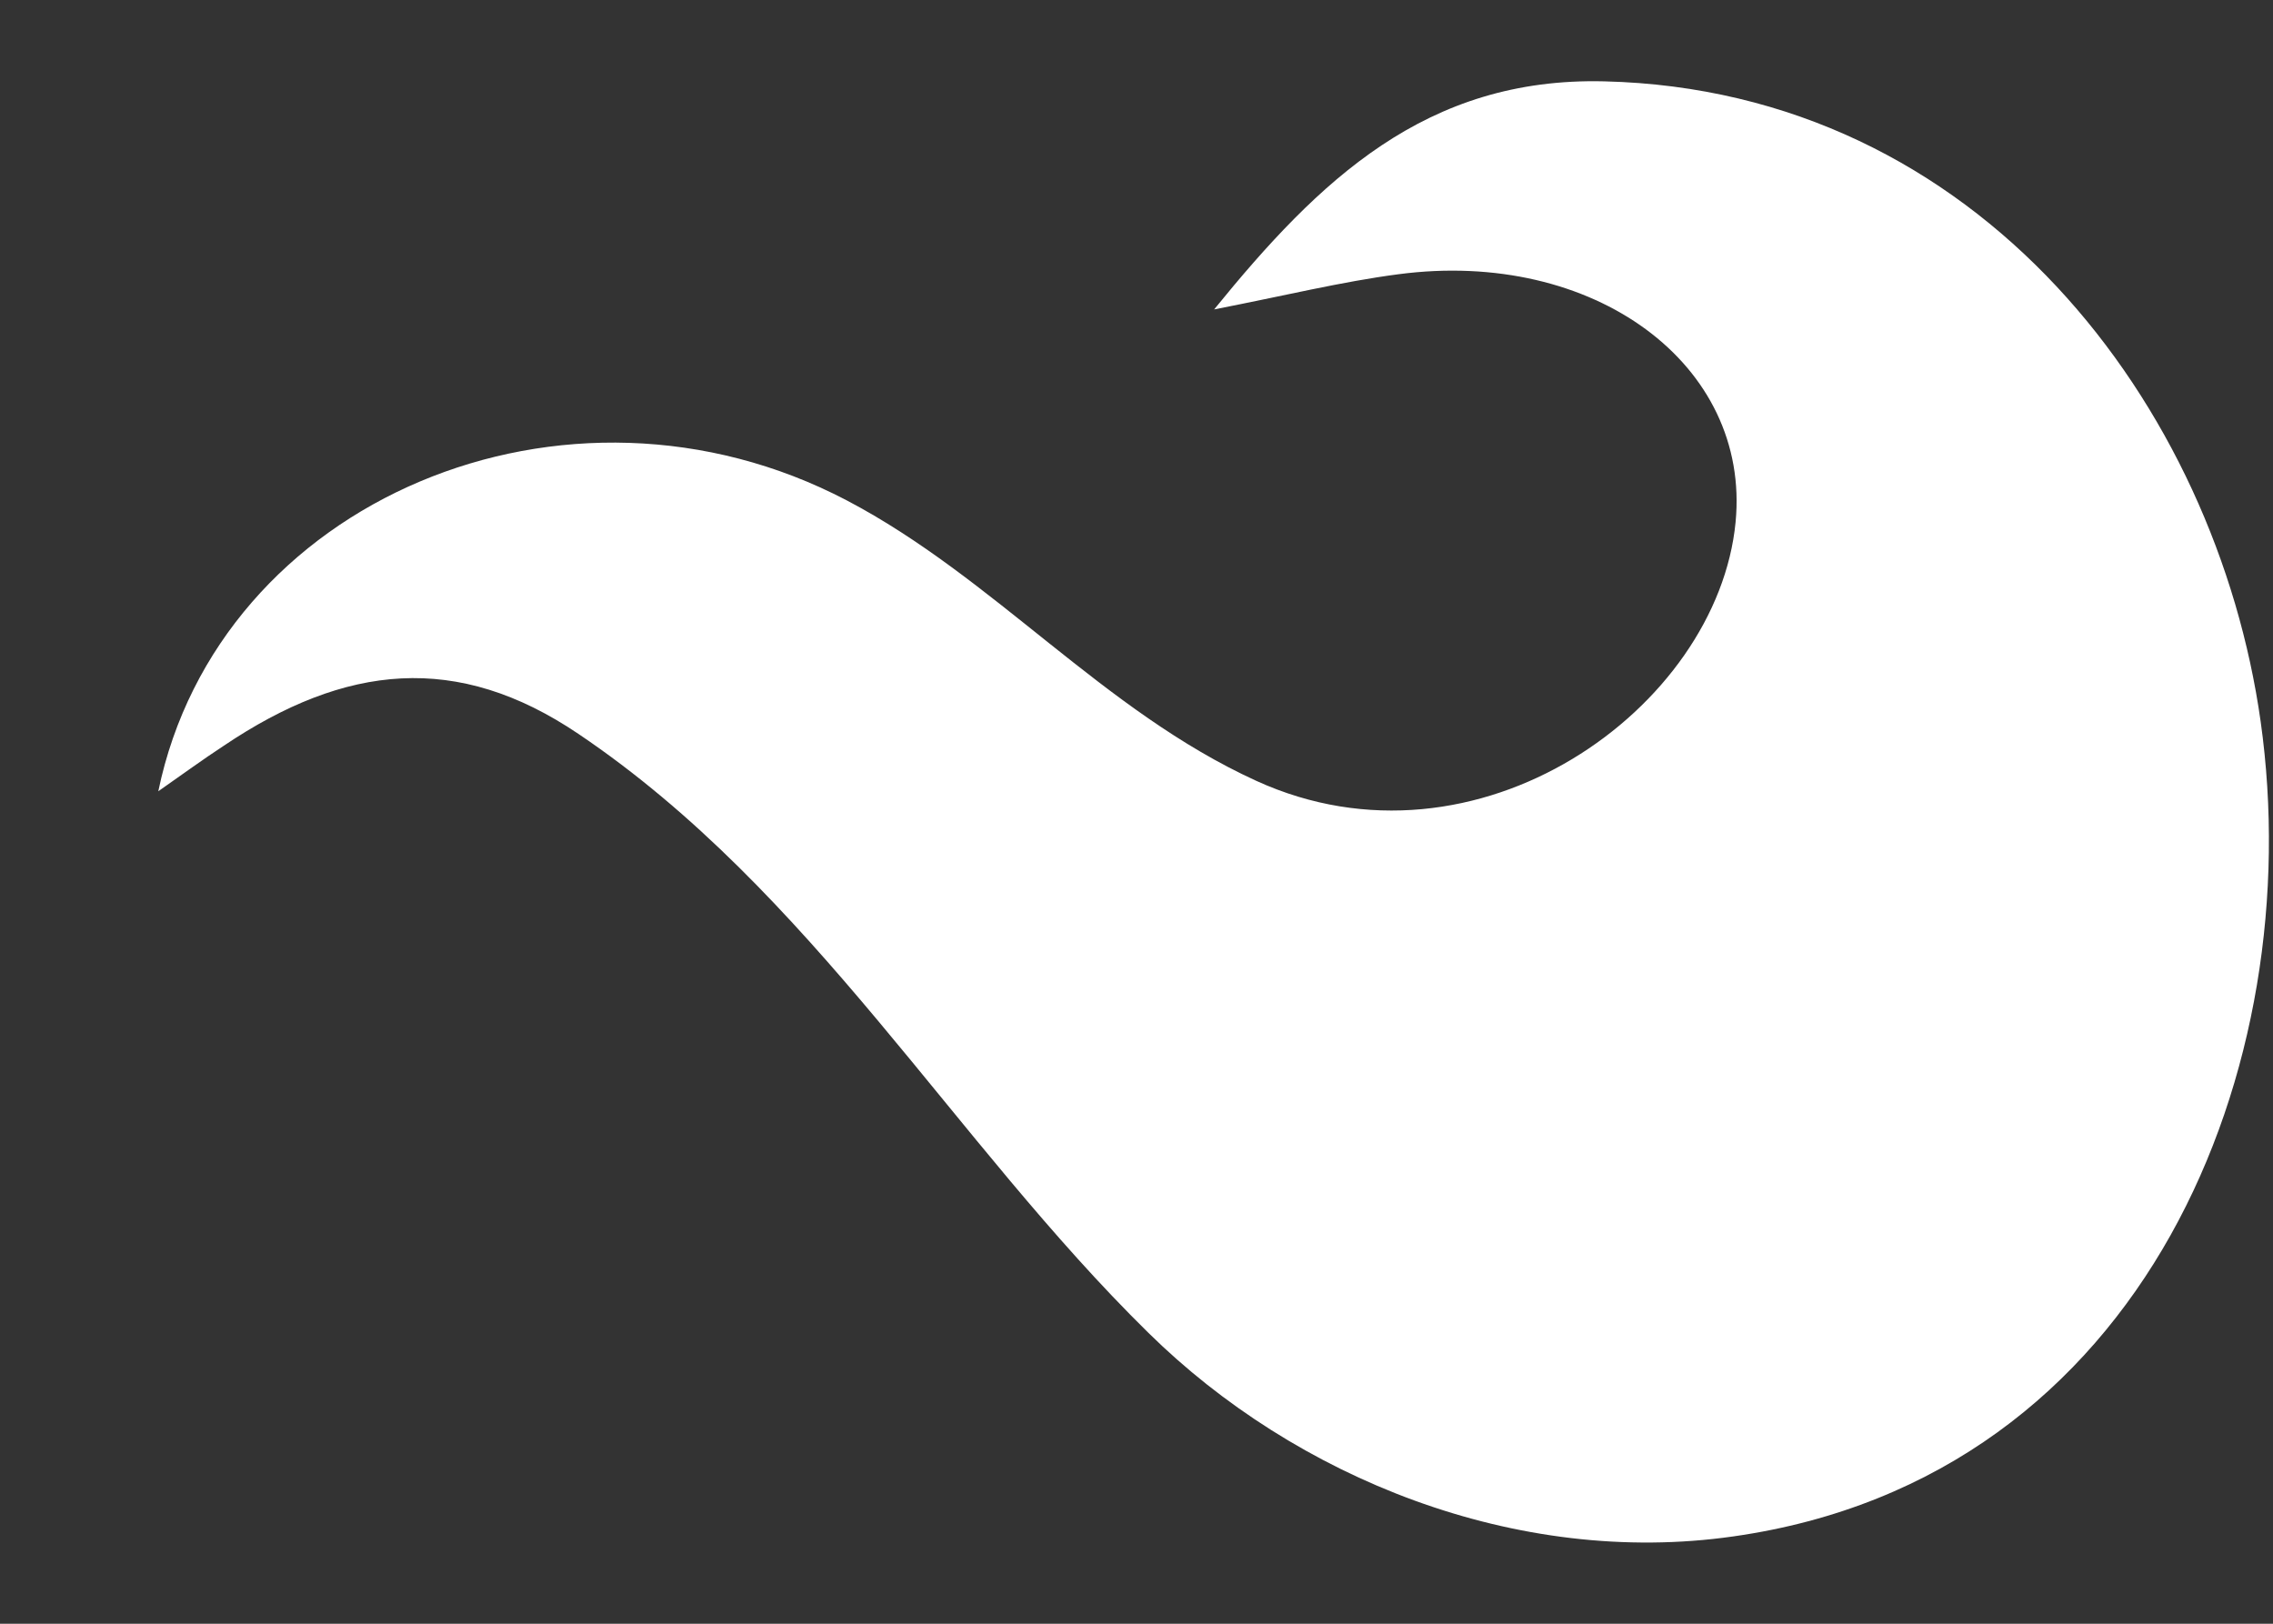<svg width="14" height="10" viewBox="0 0 14 10" fill="none" xmlns="http://www.w3.org/2000/svg">
<rect x="0" y="0" width="14" height="10" fill="#333333" stroke="none"/>
<path d="M7.476 1.906C7.918 1.82 8.262 1.735 8.613 1.689C9.819 1.53 10.783 2.246 10.69 3.215C10.58 4.362 9.099 5.43 7.738 4.809C6.792 4.377 6.126 3.56 5.216 3.082C3.488 2.176 1.346 3.08 0.975 4.873C1.124 4.769 1.248 4.678 1.378 4.593C2.128 4.088 2.817 4.016 3.563 4.52C5.002 5.49 5.872 7.029 7.074 8.209C7.978 9.099 9.338 9.654 10.677 9.462C13.229 9.099 14.221 6.552 13.924 4.444C13.65 2.499 12.193 0.557 9.882 0.501C8.784 0.474 8.126 1.108 7.477 1.907V1.906" fill="white"/>
</svg>
